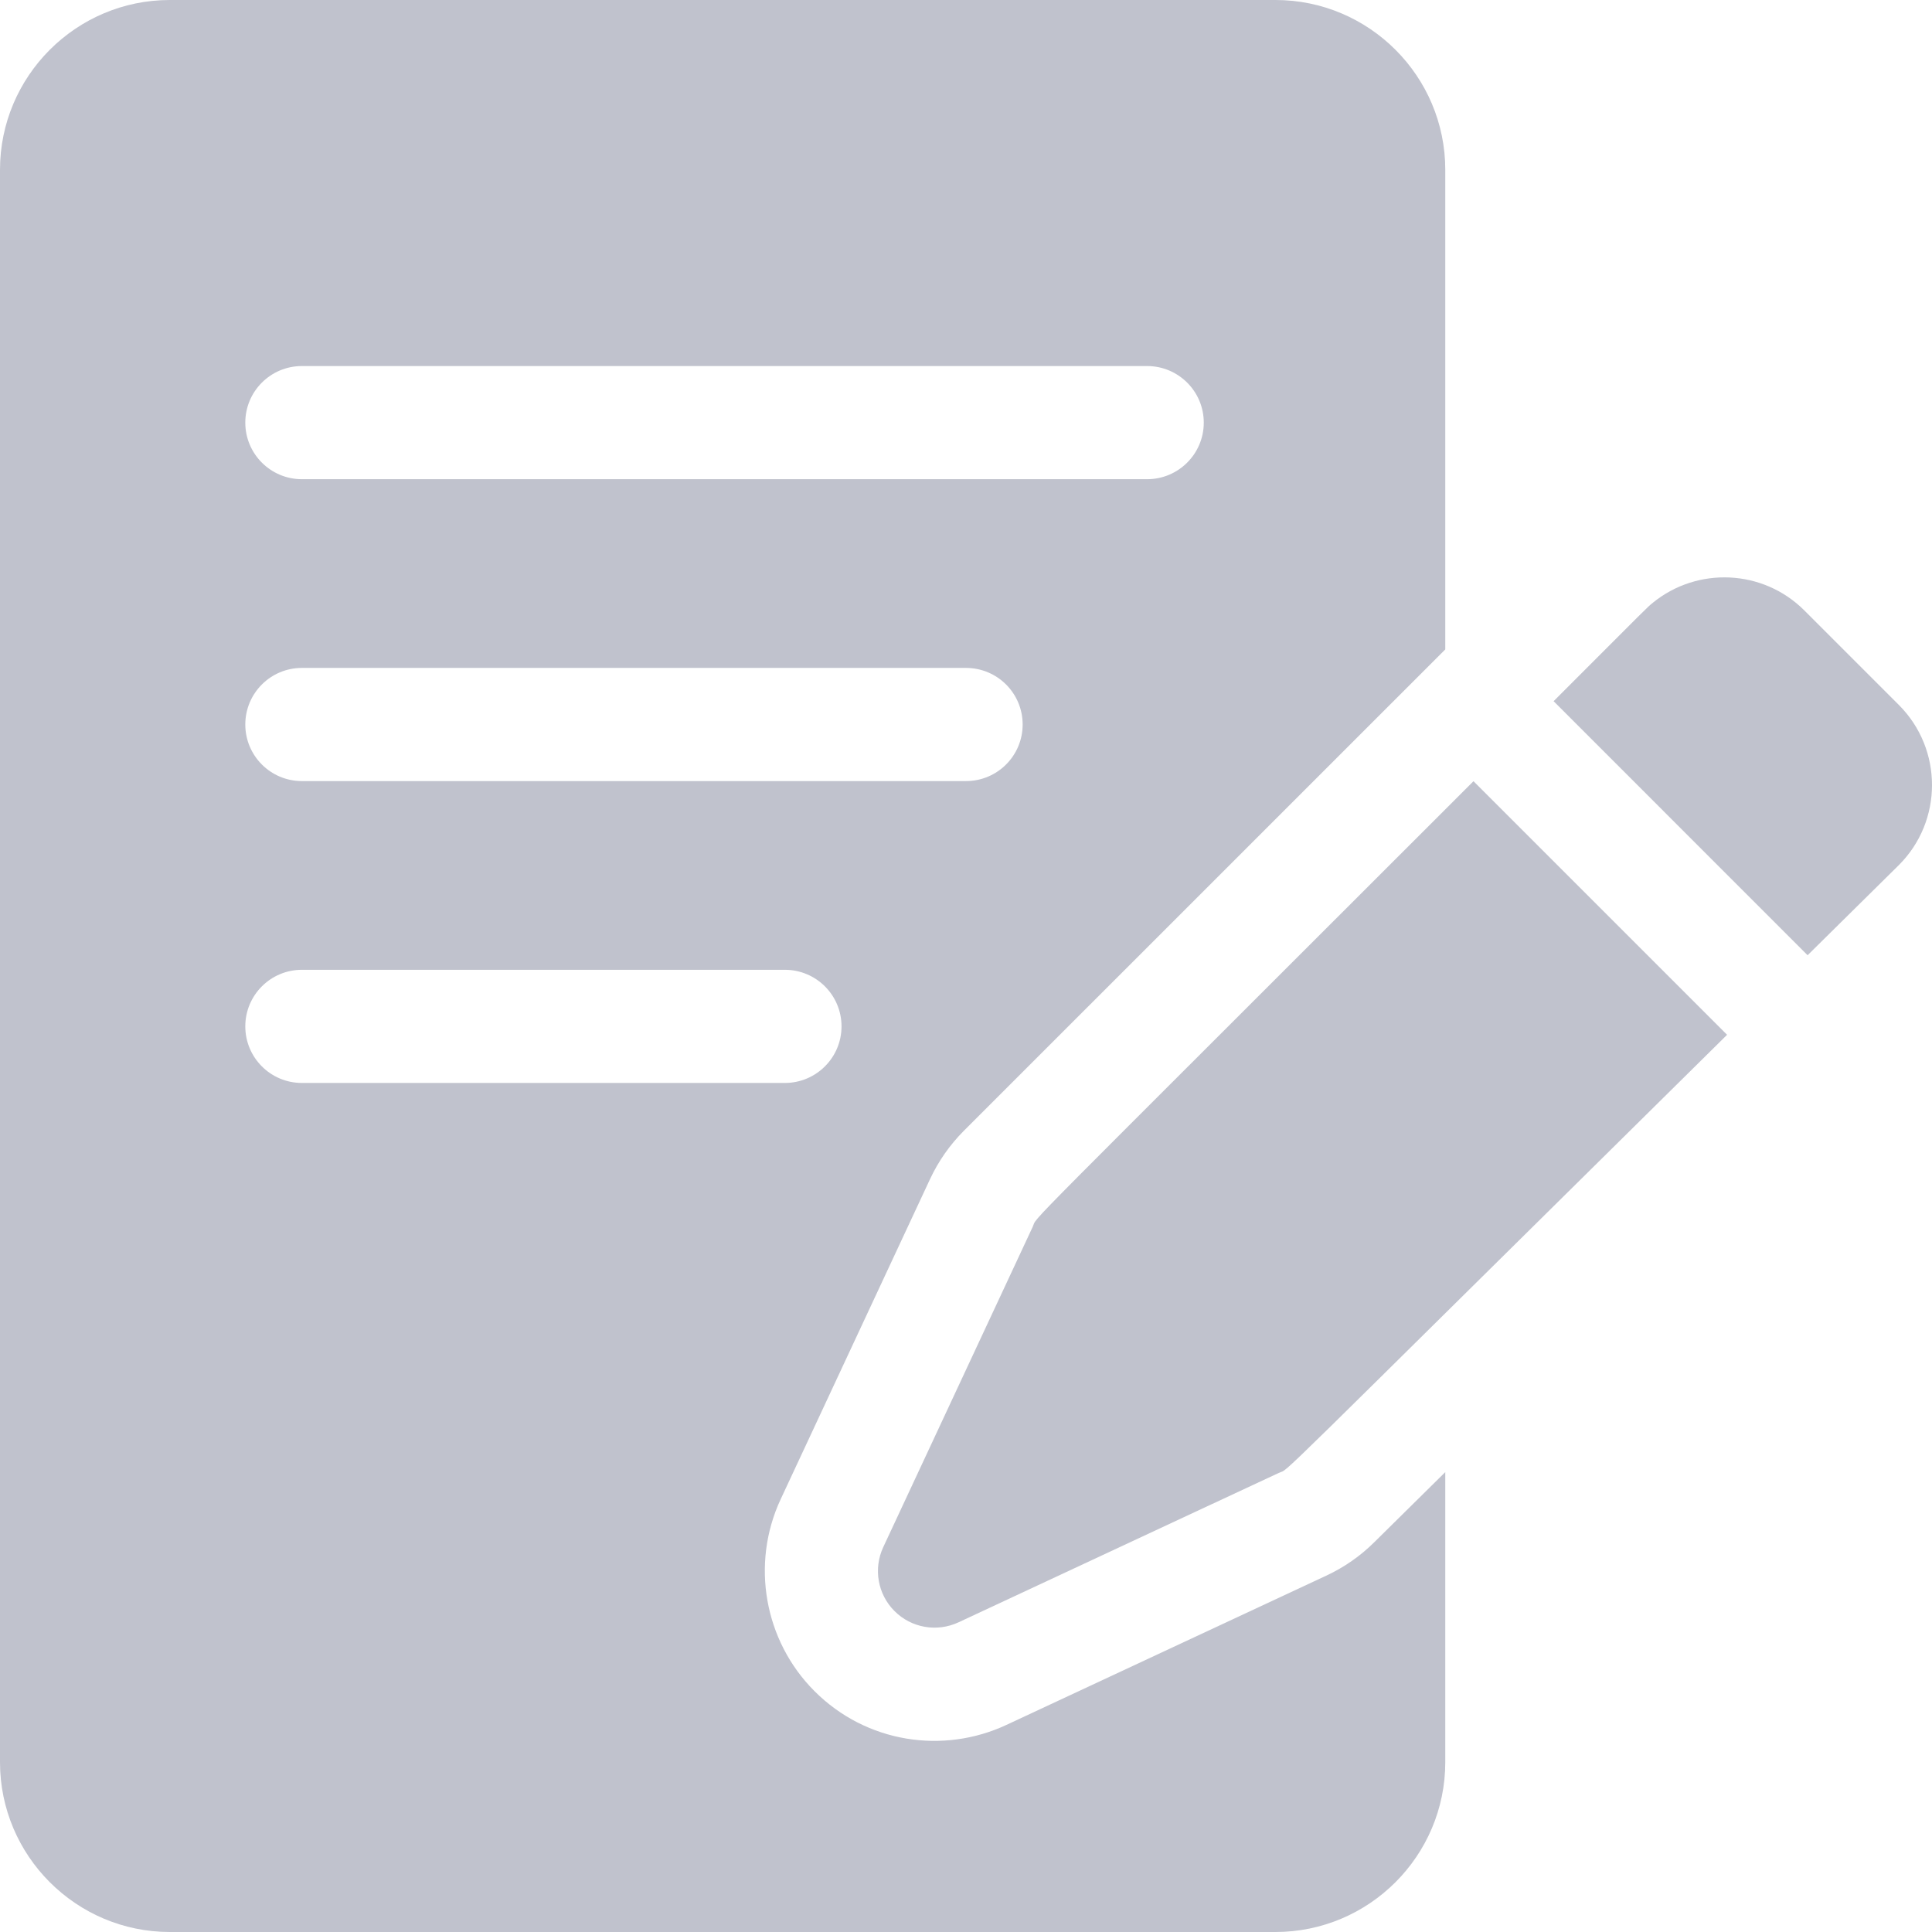 <svg width="28" height="28" viewBox="0 0 28 28" fill="none" xmlns="http://www.w3.org/2000/svg">
<g opacity="0.3">
<path d="M26.151 8.848C25.552 8.248 24.599 8.21 23.955 8.735C23.862 8.811 23.934 8.744 22.516 10.162L26.197 13.844L27.52 12.537C28.16 11.898 28.16 10.857 27.52 10.217L26.151 8.848Z" fill="#2A3256"/>
<path d="M14.966 17.782L12.801 22.422C12.655 22.735 12.72 23.105 12.964 23.349C13.208 23.593 13.578 23.658 13.891 23.512L18.532 21.347C18.715 21.261 18.159 21.781 25.03 14.997L21.355 11.322C14.544 18.134 15.054 17.594 14.966 17.782V17.782Z" fill="#2A3256"/>
<path d="M19.913 22.355C19.713 22.553 19.481 22.714 19.225 22.834L14.585 24.999C13.672 25.425 12.557 25.263 11.804 24.509C11.075 23.78 10.878 22.663 11.314 21.728L13.479 17.088C13.601 16.827 13.766 16.592 13.969 16.388L20.946 9.412V2.461C20.946 1.104 19.842 0 18.485 0H2.461C1.104 0 0 1.104 0 2.461V25.539C0 26.896 1.104 28 2.461 28H18.485C19.842 28 20.946 26.896 20.946 25.539V21.335L19.913 22.355ZM4.375 5.305H16.625C17.078 5.305 17.446 5.672 17.446 6.125C17.446 6.578 17.078 6.945 16.625 6.945H4.375C3.922 6.945 3.555 6.578 3.555 6.125C3.555 5.672 3.922 5.305 4.375 5.305ZM4.375 9.68H14C14.454 9.68 14.821 10.047 14.821 10.5C14.821 10.953 14.454 11.32 14 11.32H4.375C3.922 11.32 3.555 10.953 3.555 10.5C3.555 10.047 3.922 9.68 4.375 9.68ZM3.555 14.875C3.555 14.422 3.922 14.055 4.375 14.055H11.375C11.828 14.055 12.196 14.422 12.196 14.875C12.196 15.328 11.828 15.695 11.375 15.695H4.375C3.922 15.695 3.555 15.328 3.555 14.875Z" fill="#2A3256"/>
</g>
</svg>
